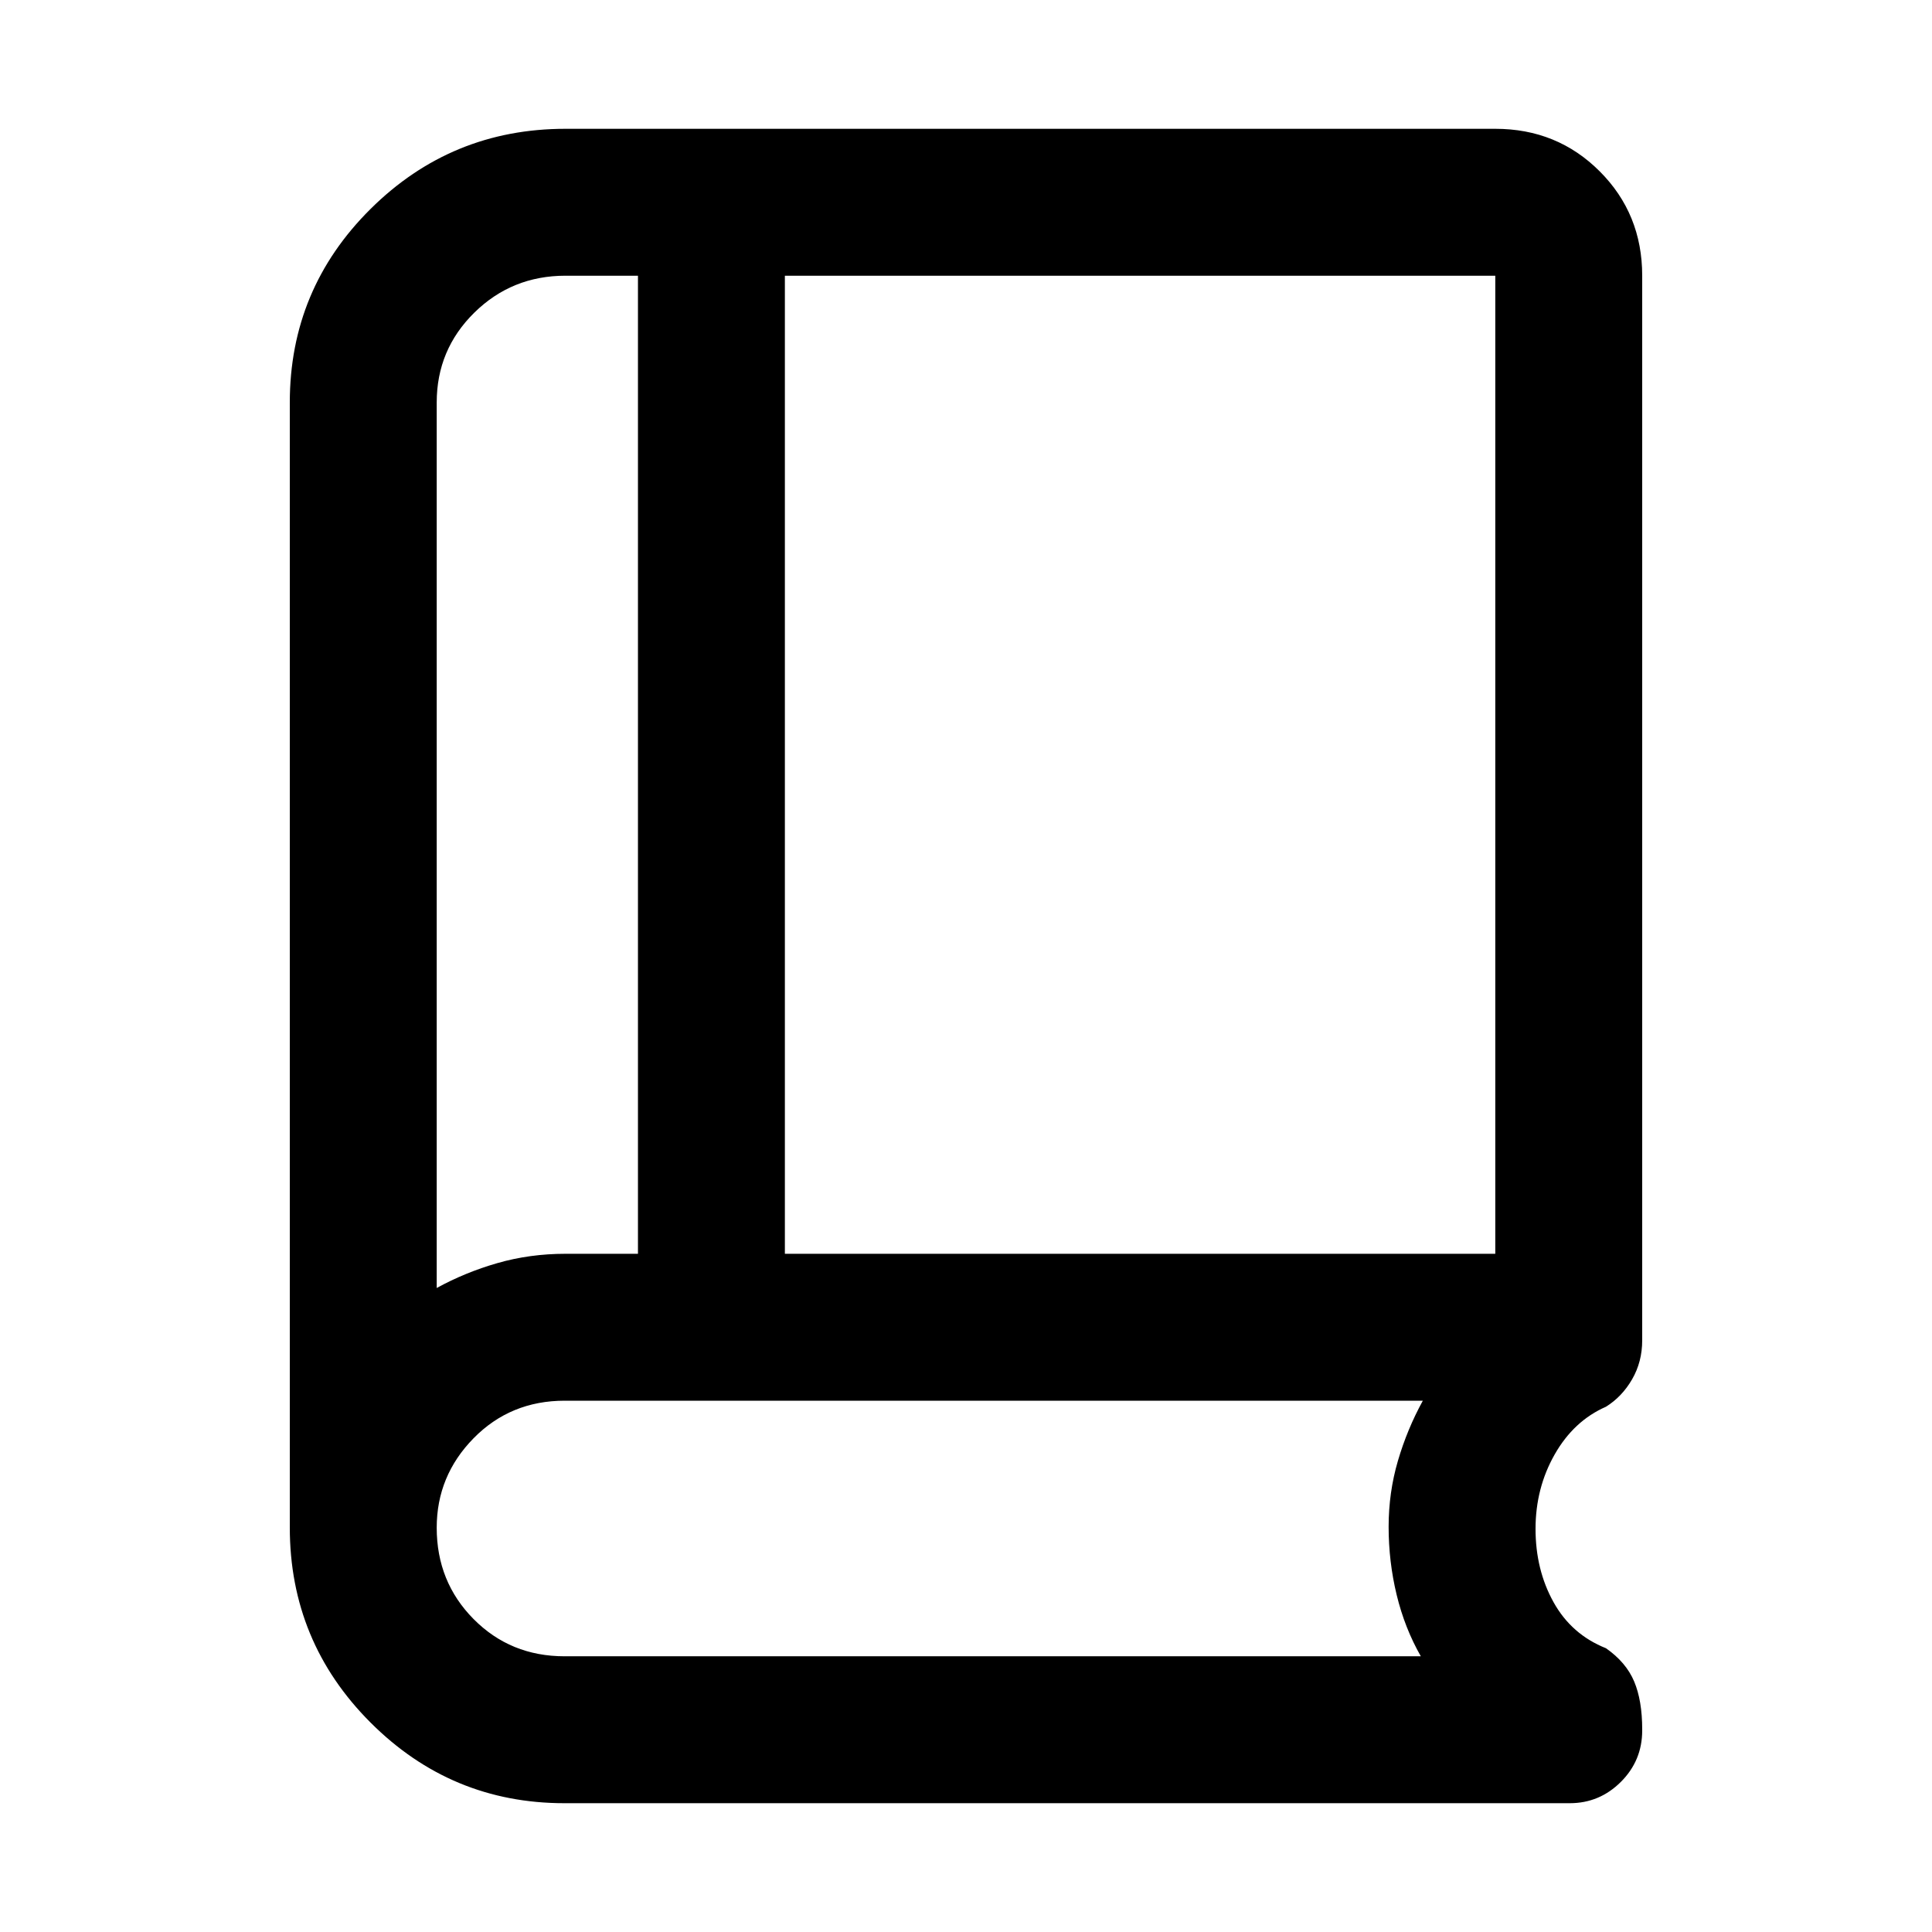 <svg xmlns="http://www.w3.org/2000/svg" height="48" viewBox="0 -960 960 960" width="48"><path d="M217-320q14.136-7.769 30.199-12.385Q263.261-337 281-337h36v-486h-36q-26.667 0-45.333 18.375Q217-786.25 217-760v440Zm173-17h353v-486H390v486Zm-173 17v-503 503Zm63.463 256q-56.32 0-96.392-40.121Q144-144.243 144-201v-559q0-56.343 40.121-96.171Q224.243-896 281-896h462q30.75 0 51.875 21.125T816-823v529q0 10.667-5 19.333Q806-266 798-261q-16 7-25.5 23.717-9.5 16.716-9.5 37 0 20.283 8.933 36.374Q780.867-147.818 798-141q10 7 14 16.5t4 23.786v.571q0 14.986-10.612 25.565Q794.775-64 780-64H280.463Zm.078-73H706q-8-14-12-30.5t-4-33.864q0-17.027 4.615-32.763Q699.231-249.864 707-264H280.607q-26.974 0-45.29 18.667Q217-226.667 217-200.882 217-174 235.317-155.5q18.316 18.5 45.224 18.5Z"/></svg>